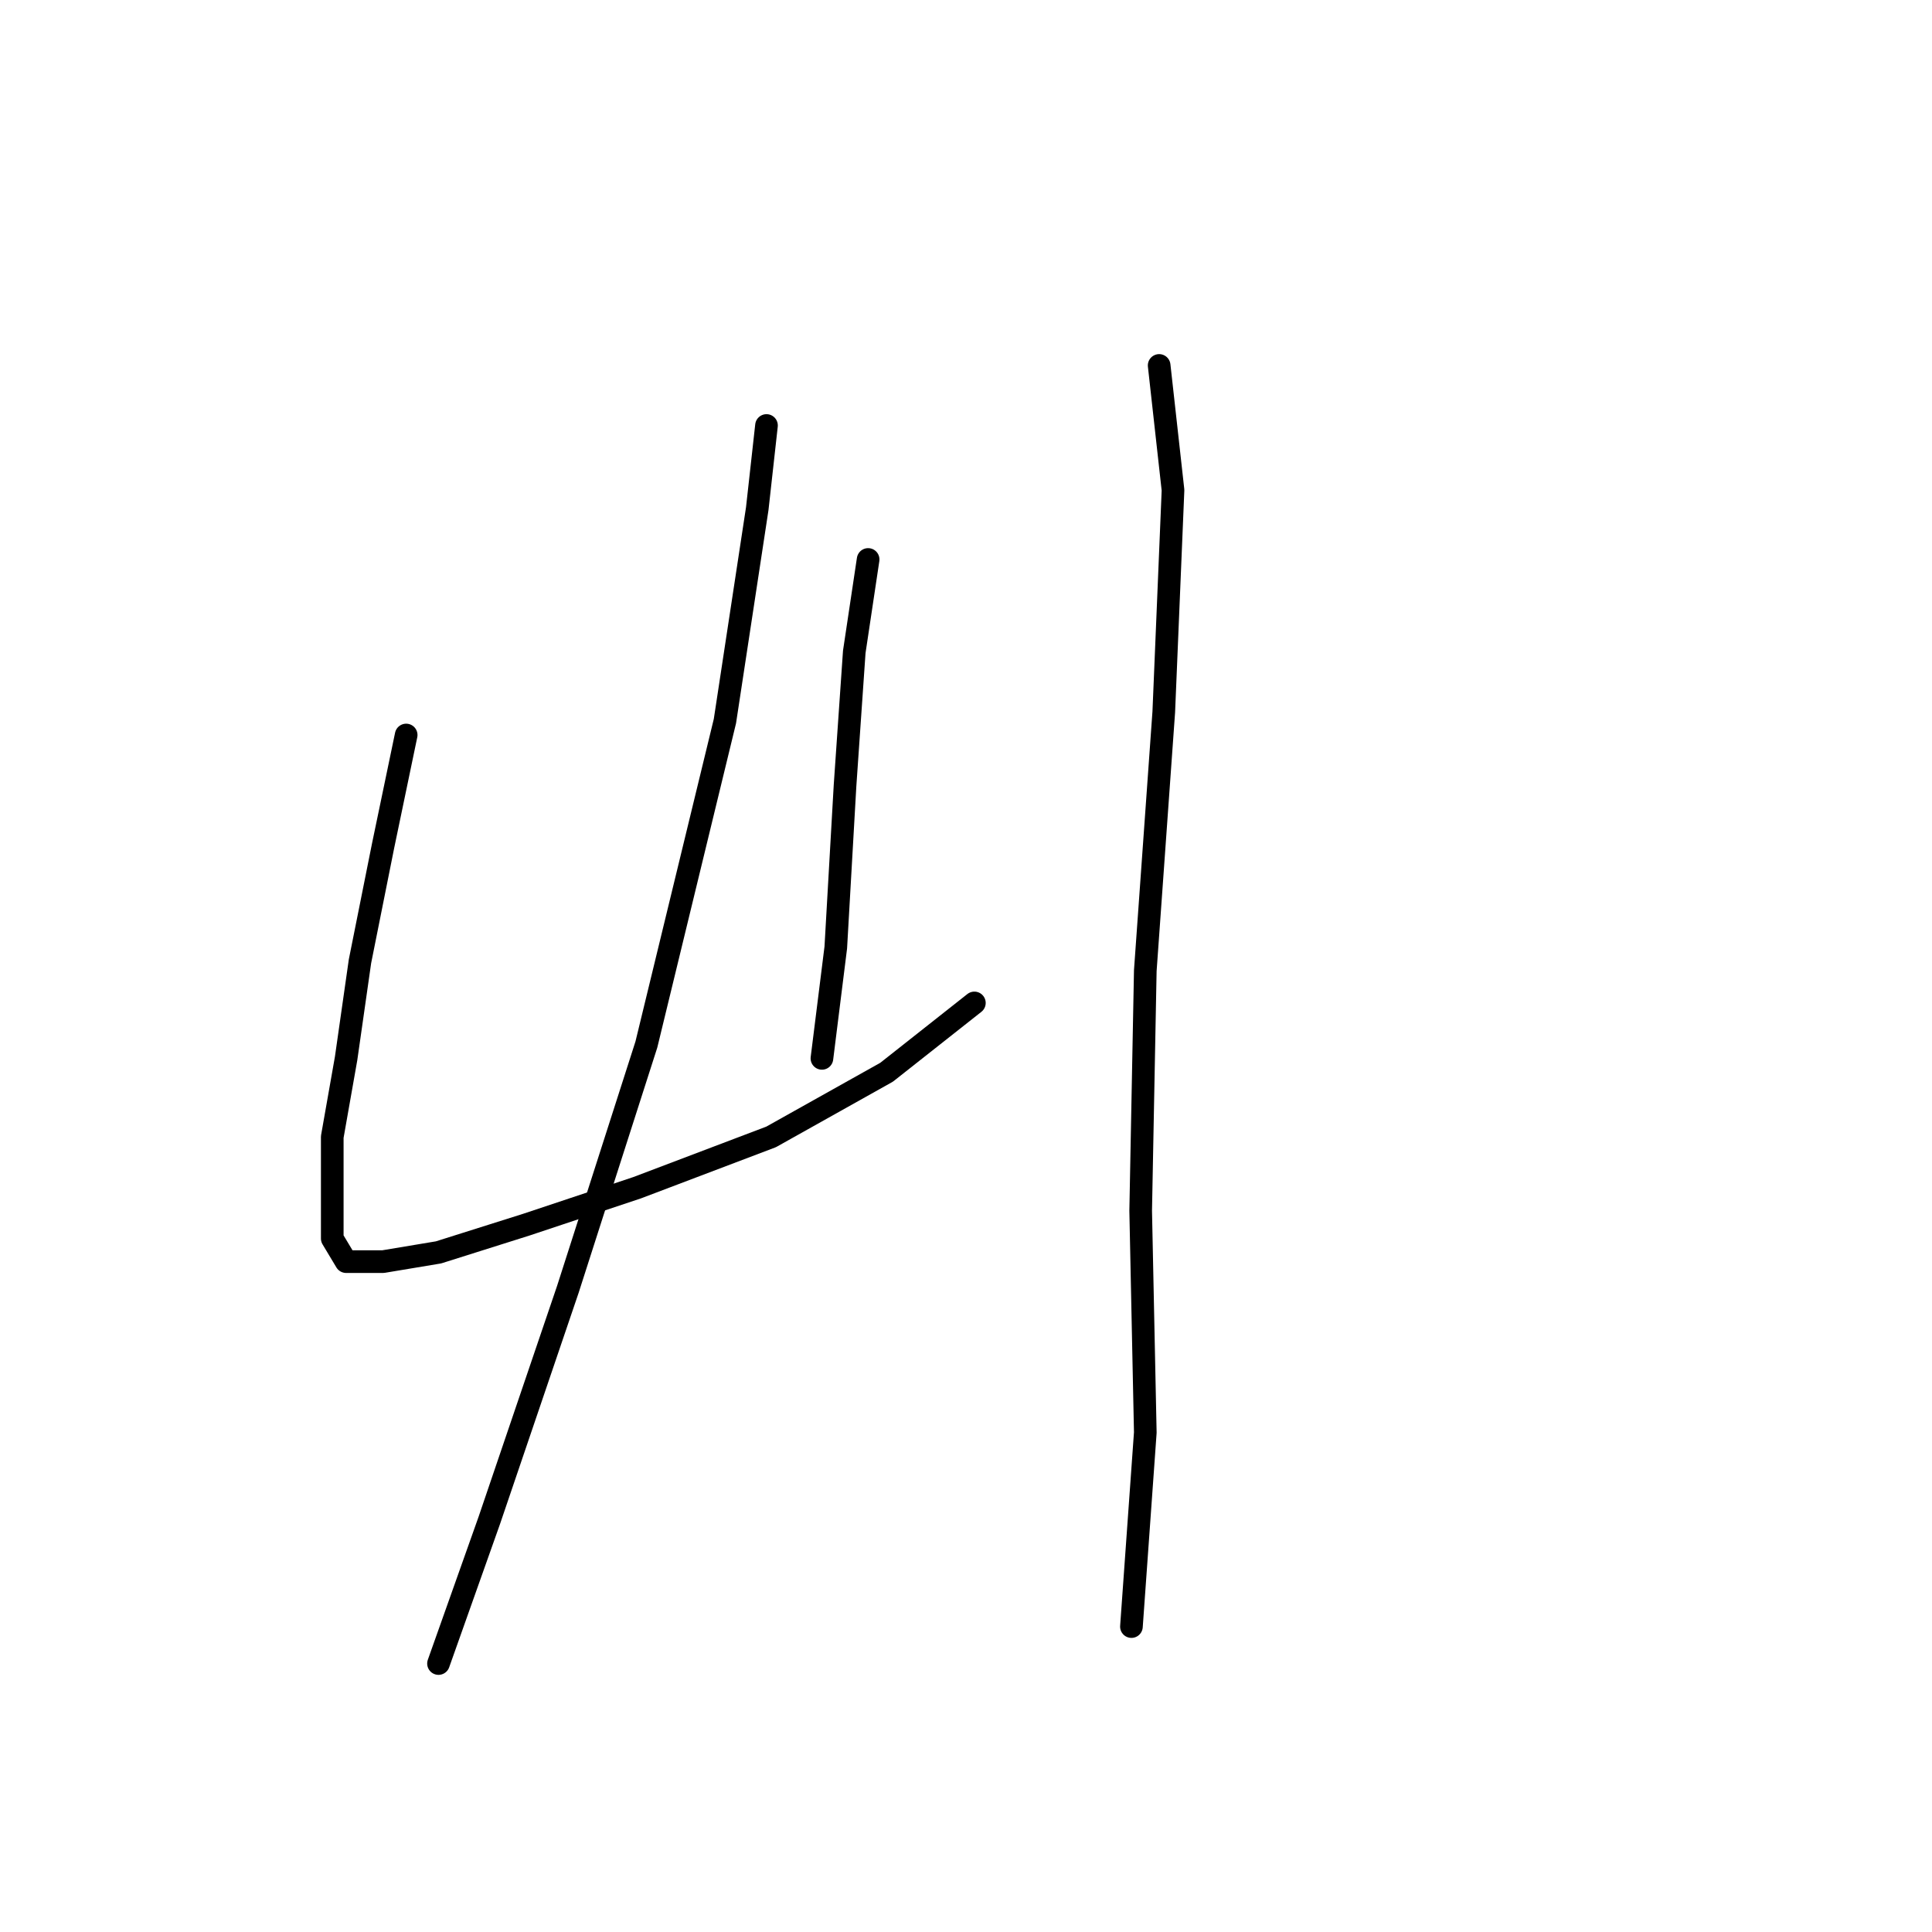 <?xml version="1.0" standalone="no"?>
    <svg width="256" height="256" xmlns="http://www.w3.org/2000/svg" version="1.1">
    <polyline stroke="black" stroke-width="3" stroke-linecap="round" fill="transparent" stroke-linejoin="round" points="53.82 97.392 50.759 112.082 47.698 127.385 45.862 140.24 44.026 150.646 44.026 158.603 44.026 164.112 45.862 167.173 50.759 167.173 58.104 165.948 69.735 162.276 84.425 157.379 102.177 150.646 117.479 142.076 129.11 132.894 129.11 132.894 " />
        <polyline stroke="black" stroke-width="3" stroke-linecap="round" fill="transparent" stroke-linejoin="round" points="115.031 74.131 113.195 86.374 111.97 104.125 110.746 125.549 108.91 140.24 108.91 140.24 " />
        <polyline stroke="black" stroke-width="3" stroke-linecap="round" fill="transparent" stroke-linejoin="round" points="101.564 56.38 100.34 67.398 96.055 95.555 85.649 138.403 75.244 170.845 64.838 201.451 58.104 220.427 58.104 220.427 " />
        <polyline stroke="black" stroke-width="3" stroke-linecap="round" fill="transparent" stroke-linejoin="round" points="153.594 48.423 155.43 64.95 154.206 94.331 151.758 128.61 151.146 160.439 151.758 189.821 149.921 215.53 149.921 215.53 " />
        </svg>